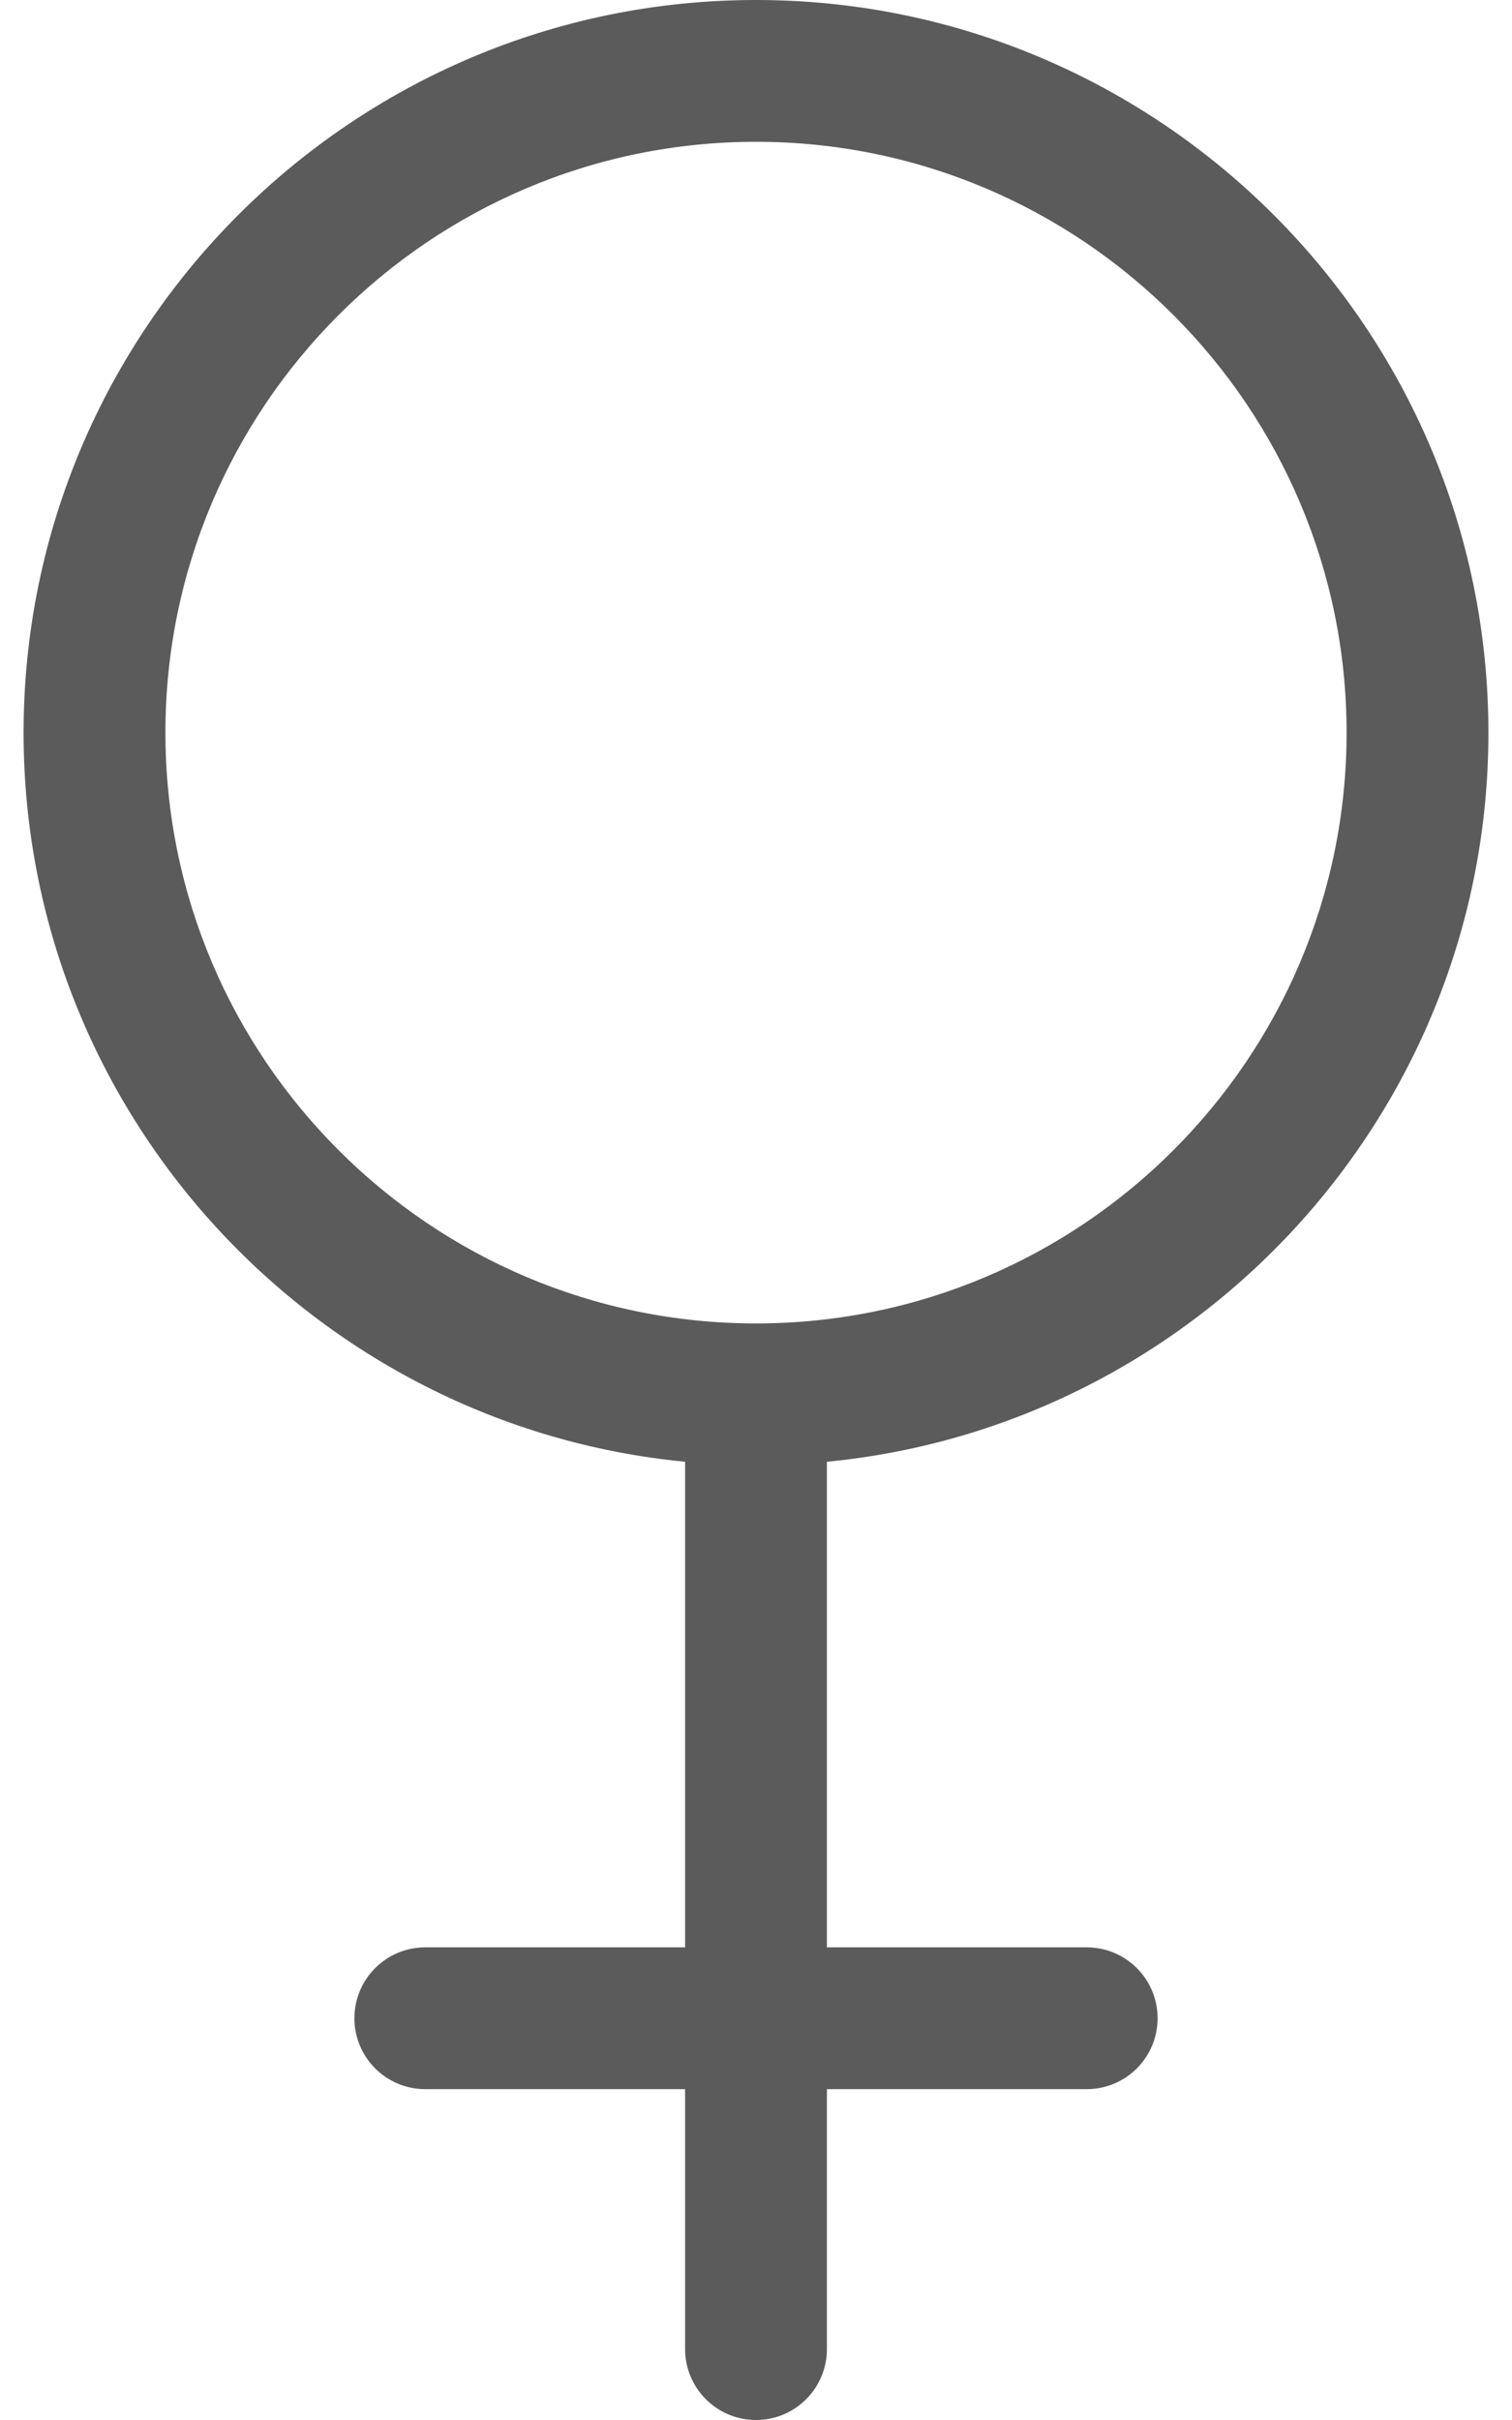 <svg  viewBox="0 0 20 32" fill="none" xmlns="http://www.w3.org/2000/svg">
<path d="M19.688 9.688C19.688 4.346 15.342 0 10 0C4.658 0 0.312 4.346 0.312 9.688C0.312 14.713 4.159 18.856 9.062 19.329V25.75H5.625C5.107 25.75 4.688 26.17 4.688 26.688C4.688 27.205 5.107 27.625 5.625 27.625H9.062V31.062C9.062 31.58 9.482 32 10 32C10.518 32 10.938 31.58 10.938 31.062V27.625H14.375C14.893 27.625 15.312 27.205 15.312 26.688C15.312 26.17 14.893 25.75 14.375 25.75H10.938V19.329C15.841 18.856 19.688 14.713 19.688 9.688ZM2.188 9.688C2.188 5.38 5.692 1.875 10 1.875C14.308 1.875 17.812 5.38 17.812 9.688C17.812 13.995 14.308 17.5 10 17.5C5.692 17.5 2.188 13.995 2.188 9.688Z" fill="#5B5B5B"/>
</svg>
